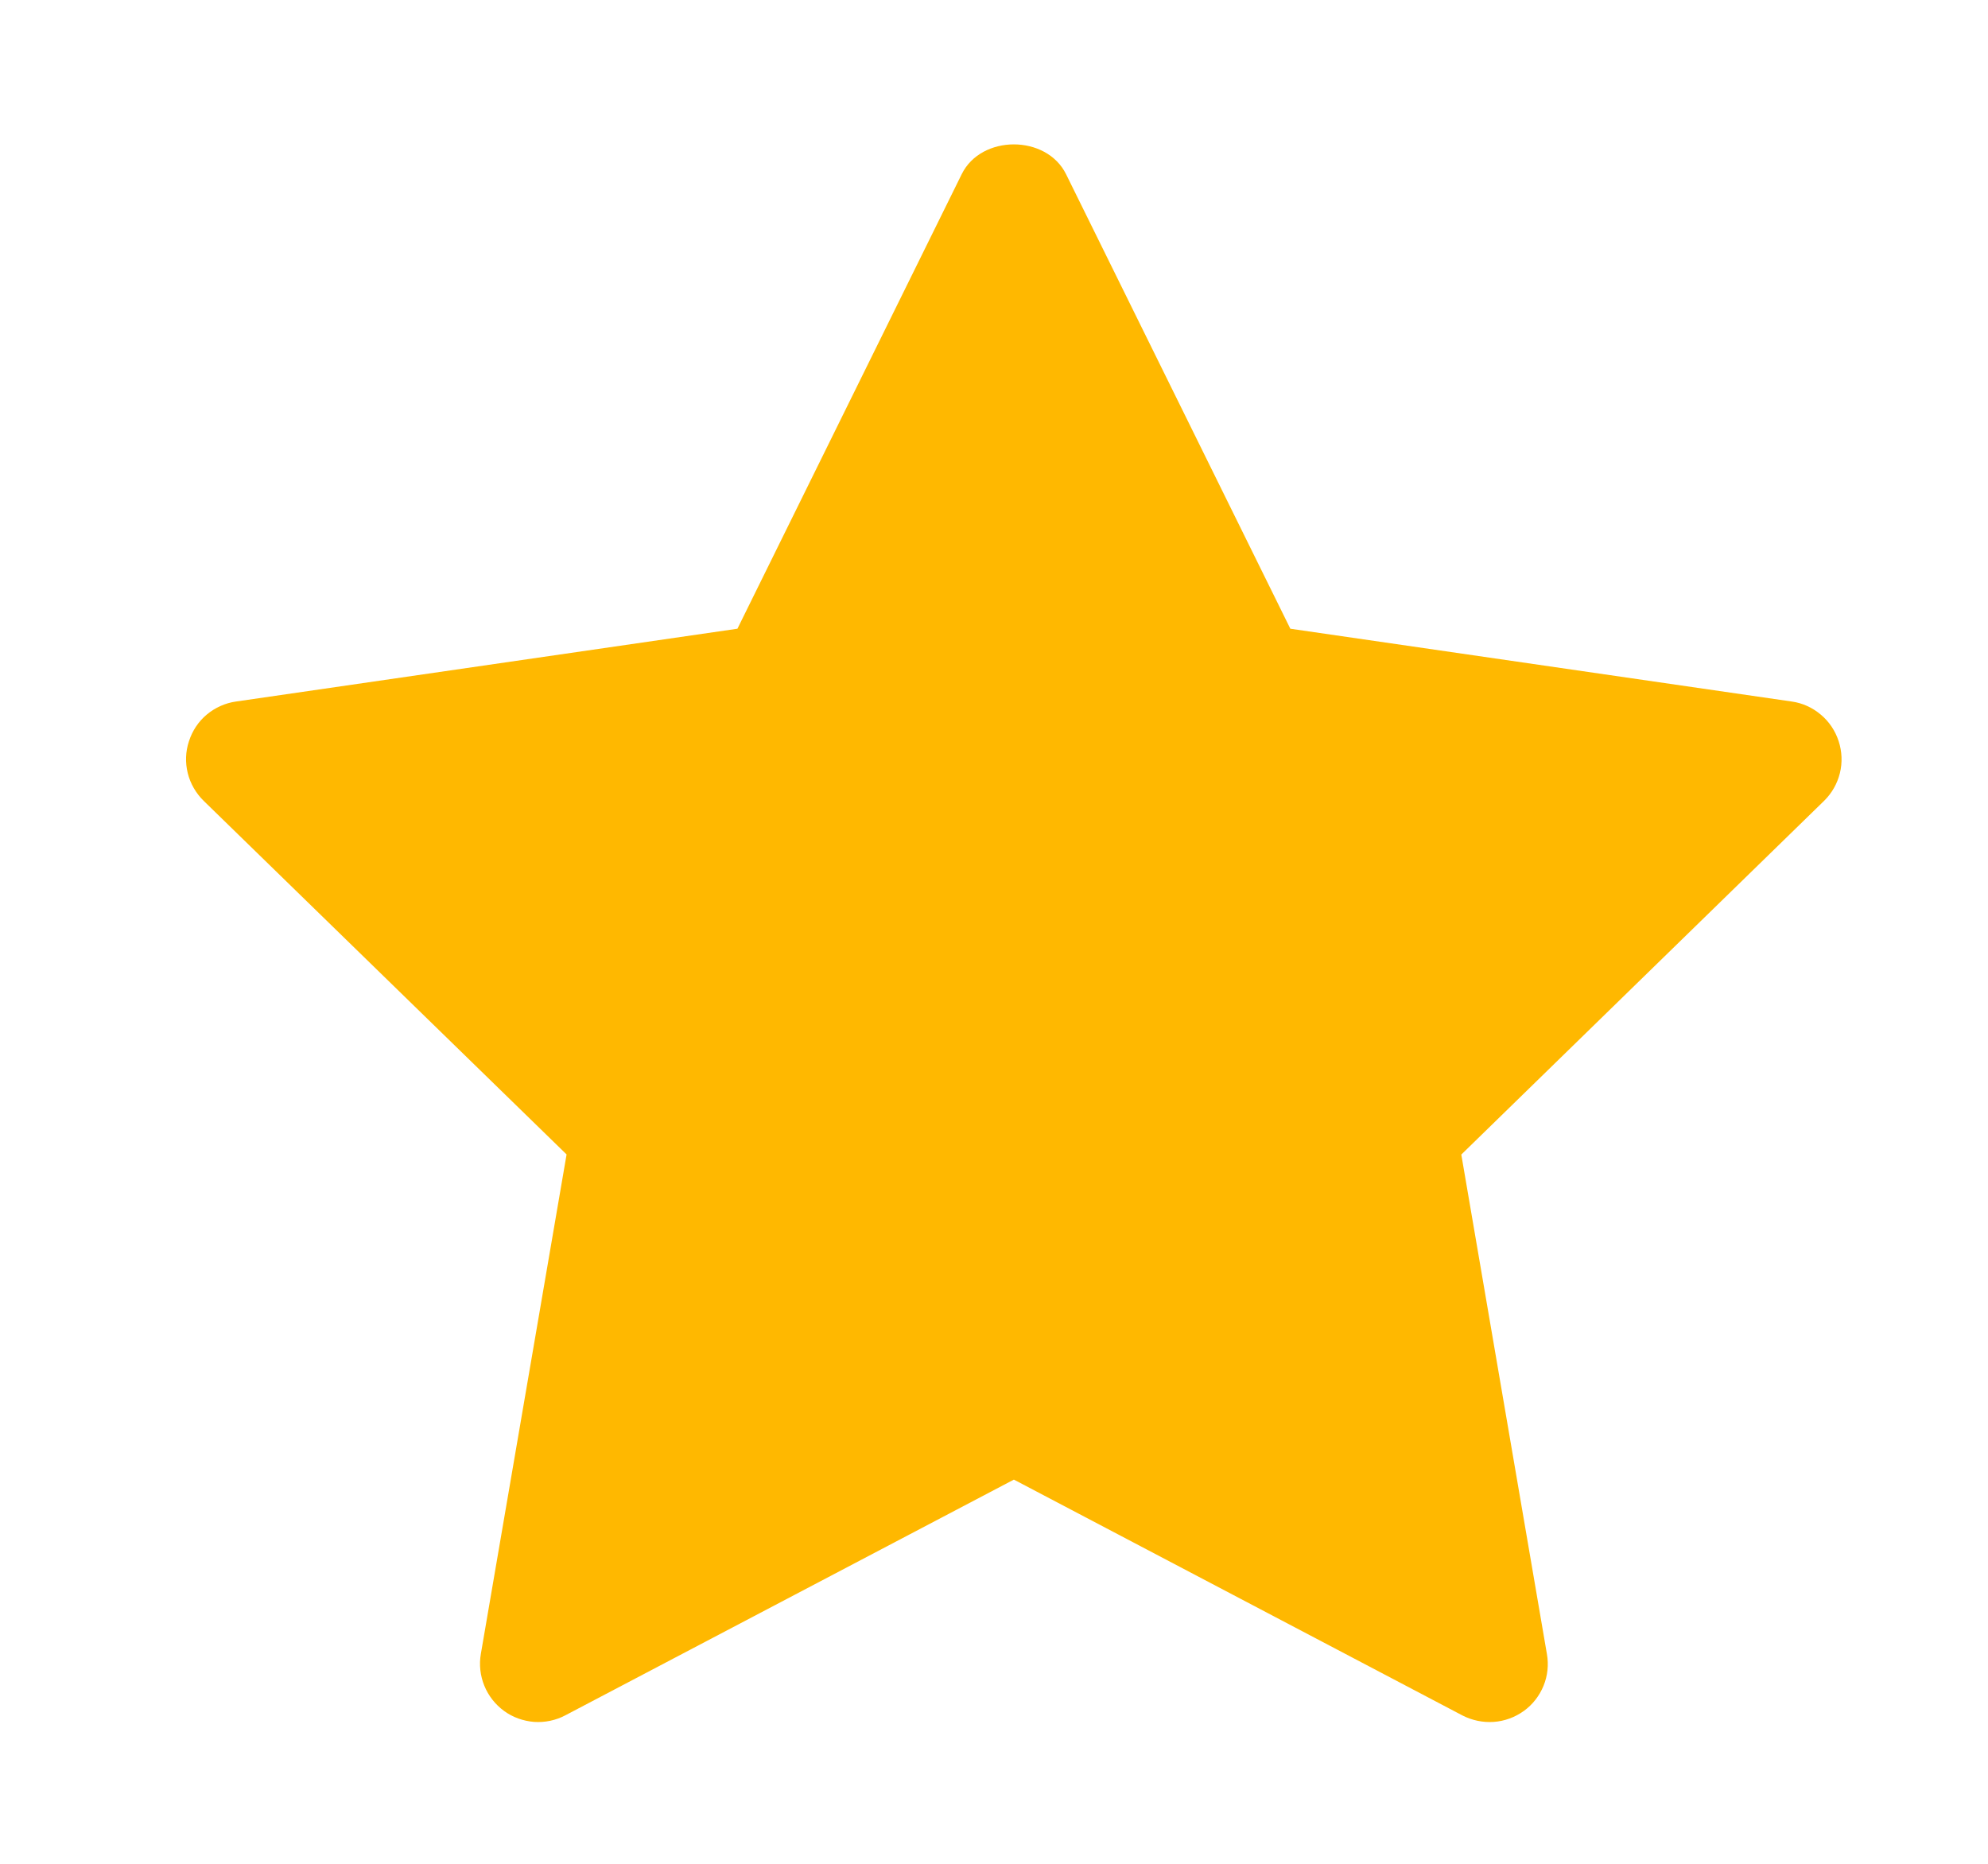 <svg width="16" height="15" viewBox="0 0 16 15" fill="none" xmlns="http://www.w3.org/2000/svg">
<path d="M14.681 6.445L11.761 9.292L12.45 13.312C12.465 13.398 12.456 13.486 12.423 13.567C12.39 13.648 12.335 13.719 12.264 13.77C12.193 13.821 12.109 13.852 12.022 13.858C11.935 13.864 11.848 13.846 11.77 13.806L8.16 11.908L4.55 13.805C4.473 13.846 4.385 13.864 4.298 13.858C4.211 13.851 4.127 13.821 4.057 13.77C3.986 13.718 3.931 13.648 3.898 13.567C3.865 13.486 3.855 13.397 3.87 13.311L4.56 9.291L1.639 6.445C1.577 6.384 1.532 6.307 1.511 6.222C1.49 6.137 1.493 6.048 1.521 5.965C1.548 5.881 1.597 5.807 1.664 5.751C1.731 5.695 1.813 5.658 1.899 5.646L5.935 5.06L7.74 1.402C7.897 1.082 8.422 1.082 8.58 1.402L10.385 5.06L14.421 5.646C14.507 5.658 14.588 5.695 14.655 5.752C14.722 5.808 14.771 5.882 14.798 5.965C14.825 6.048 14.829 6.137 14.808 6.222C14.787 6.307 14.743 6.384 14.681 6.445Z" fill="#FFB800"/>
</svg>
